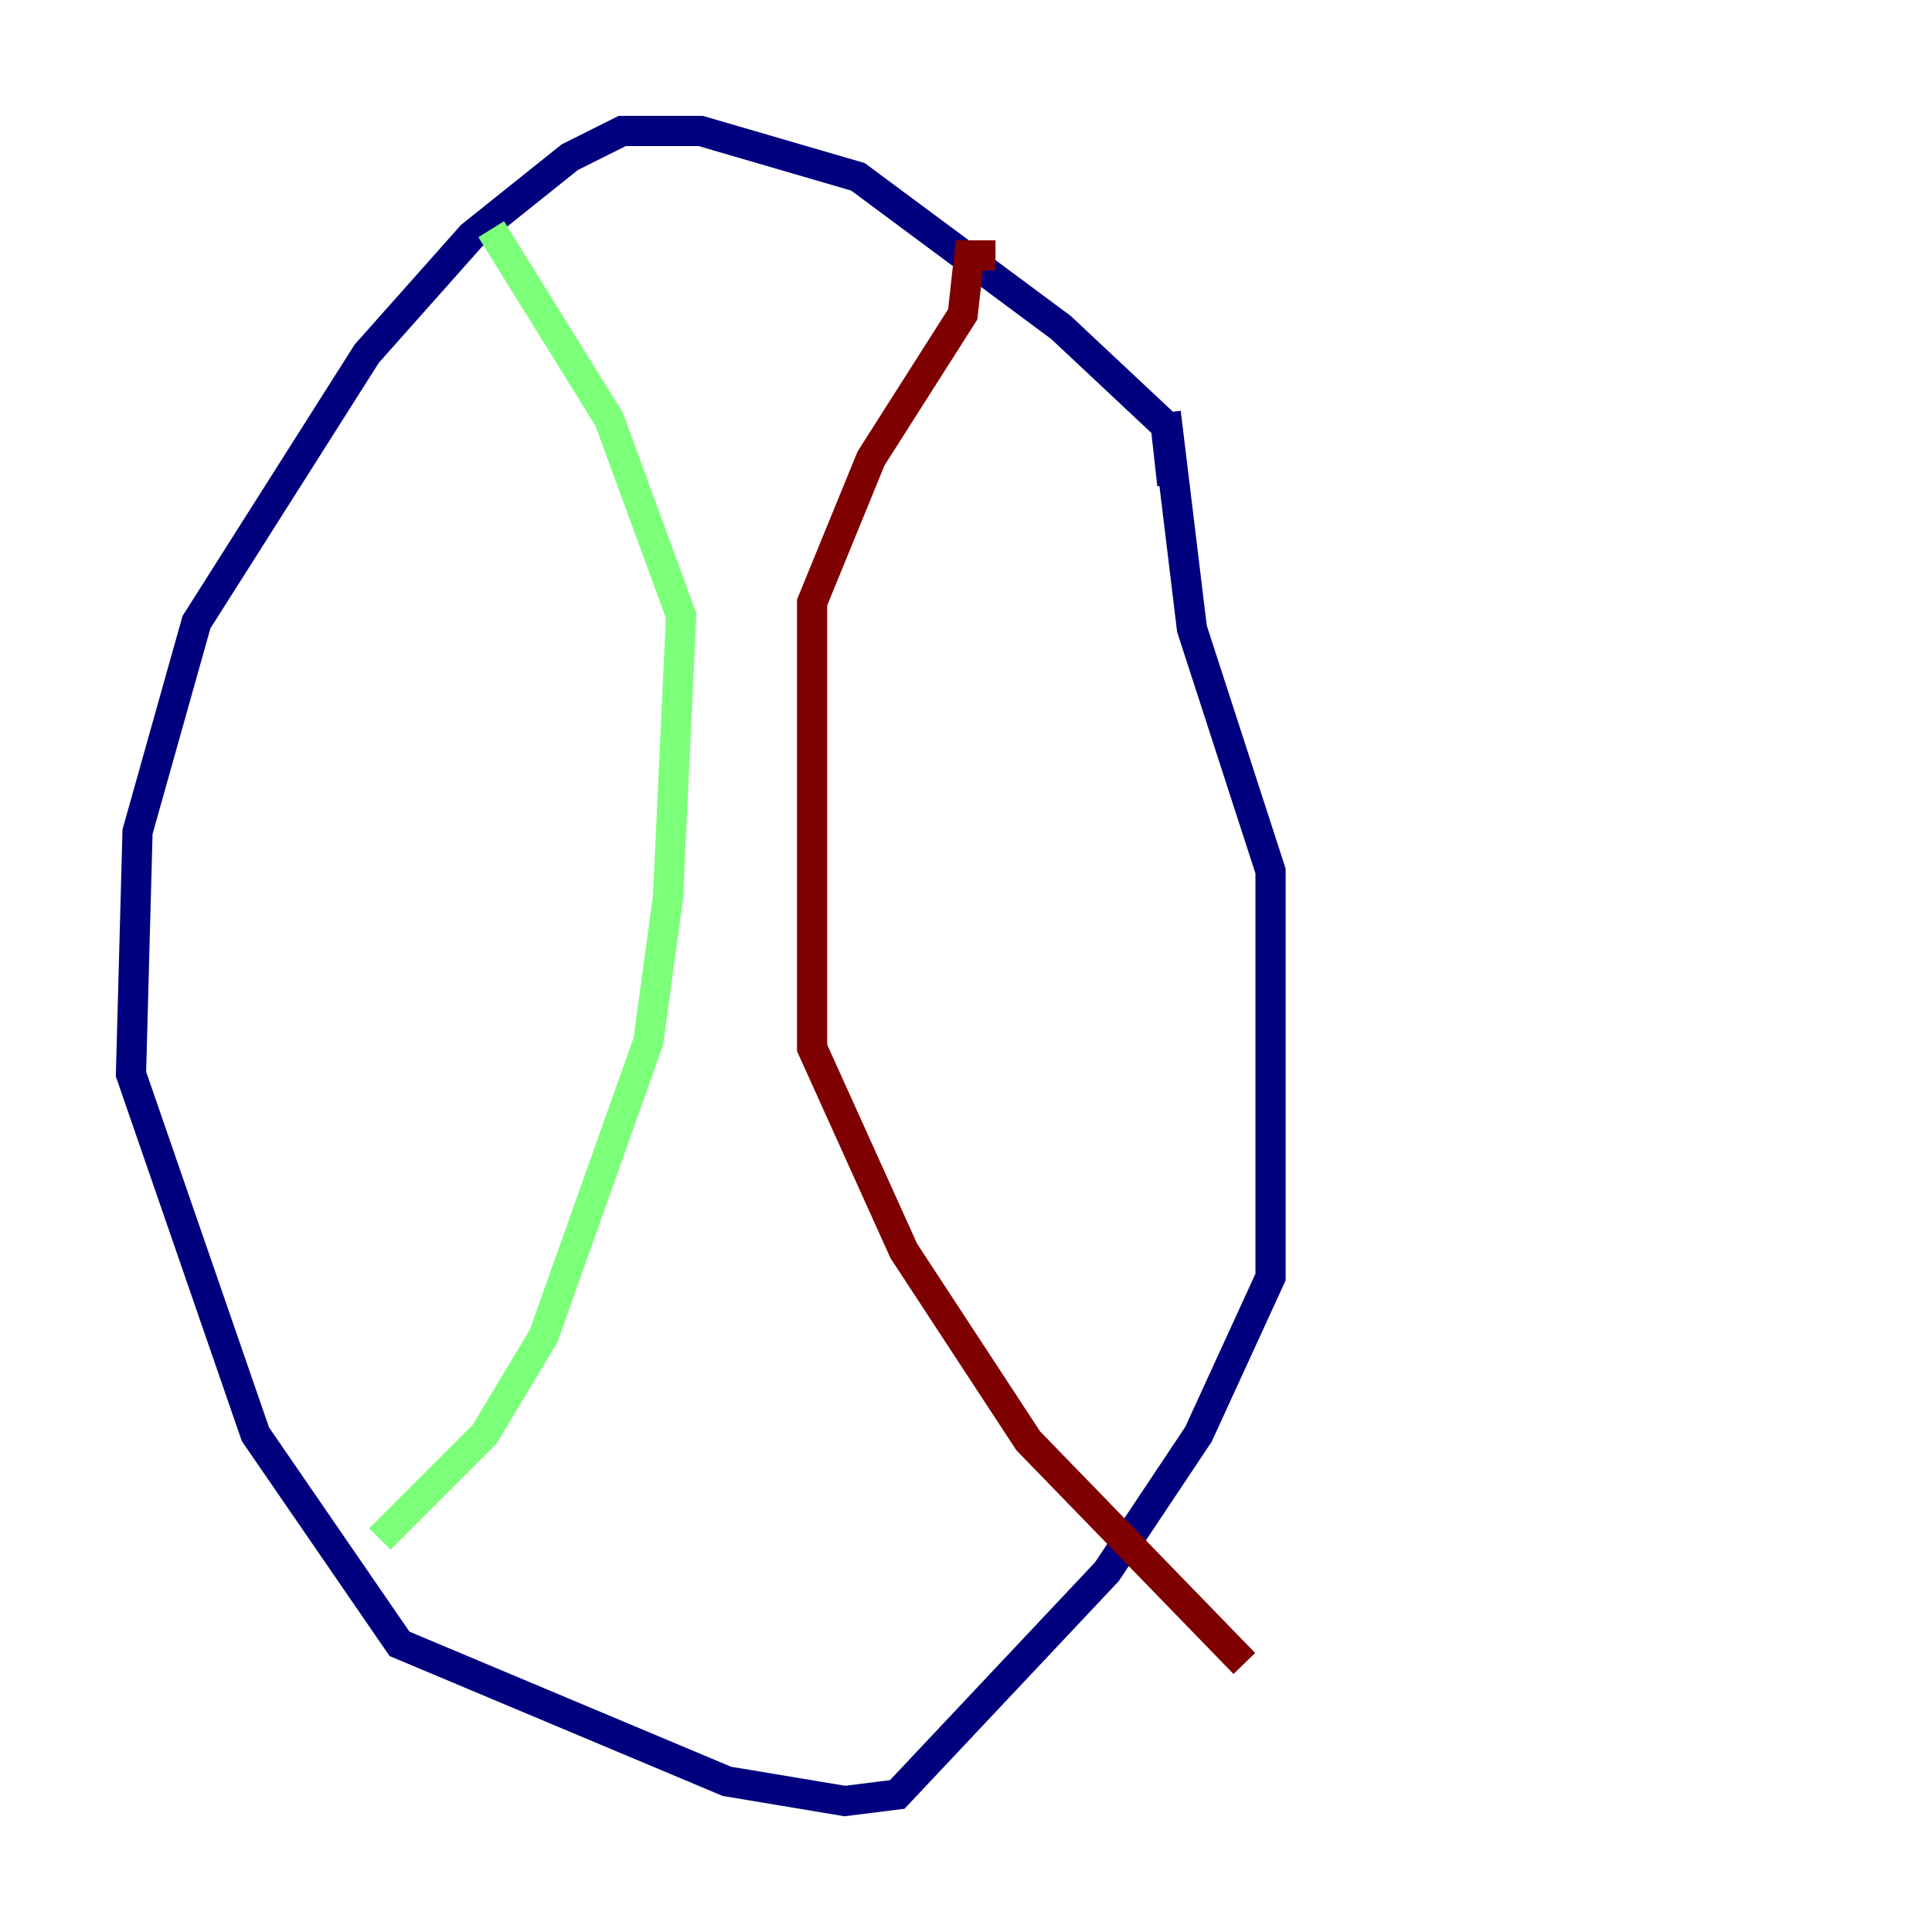 <?xml version="1.0" encoding="utf-8" ?>
<svg baseProfile="tiny" height="128" version="1.2" viewBox="0,0,128,128" width="128" xmlns="http://www.w3.org/2000/svg" xmlns:ev="http://www.w3.org/2001/xml-events" xmlns:xlink="http://www.w3.org/1999/xlink"><defs /><polyline fill="none" points="77.668,32.108 77.234,28.203 70.291,21.695 56.841,11.715 46.427,8.678 41.22,8.678 37.749,10.414 31.241,15.62 24.298,23.43 13.017,41.22 9.112,55.105 8.678,71.159 16.922,95.024 26.468,108.909 48.163,118.02 55.973,119.322 59.444,118.888 73.329,104.136 79.403,95.024 84.176,84.61 84.176,57.709 78.969,41.654 77.234,27.336" stroke="#00007f" stroke-width="2" /><polyline fill="none" points="32.542,15.186 40.352,27.77 45.125,40.786 44.258,59.444 42.956,68.99 36.014,88.515 32.108,95.024 25.166,101.966" stroke="#7cff79" stroke-width="2" /><polyline fill="none" points="65.953,16.922 64.217,16.922 63.783,20.827 57.709,30.373 53.803,39.919 53.803,69.424 59.878,82.875 68.122,95.458 82.441,110.21" stroke="#7f0000" stroke-width="2" /></svg>